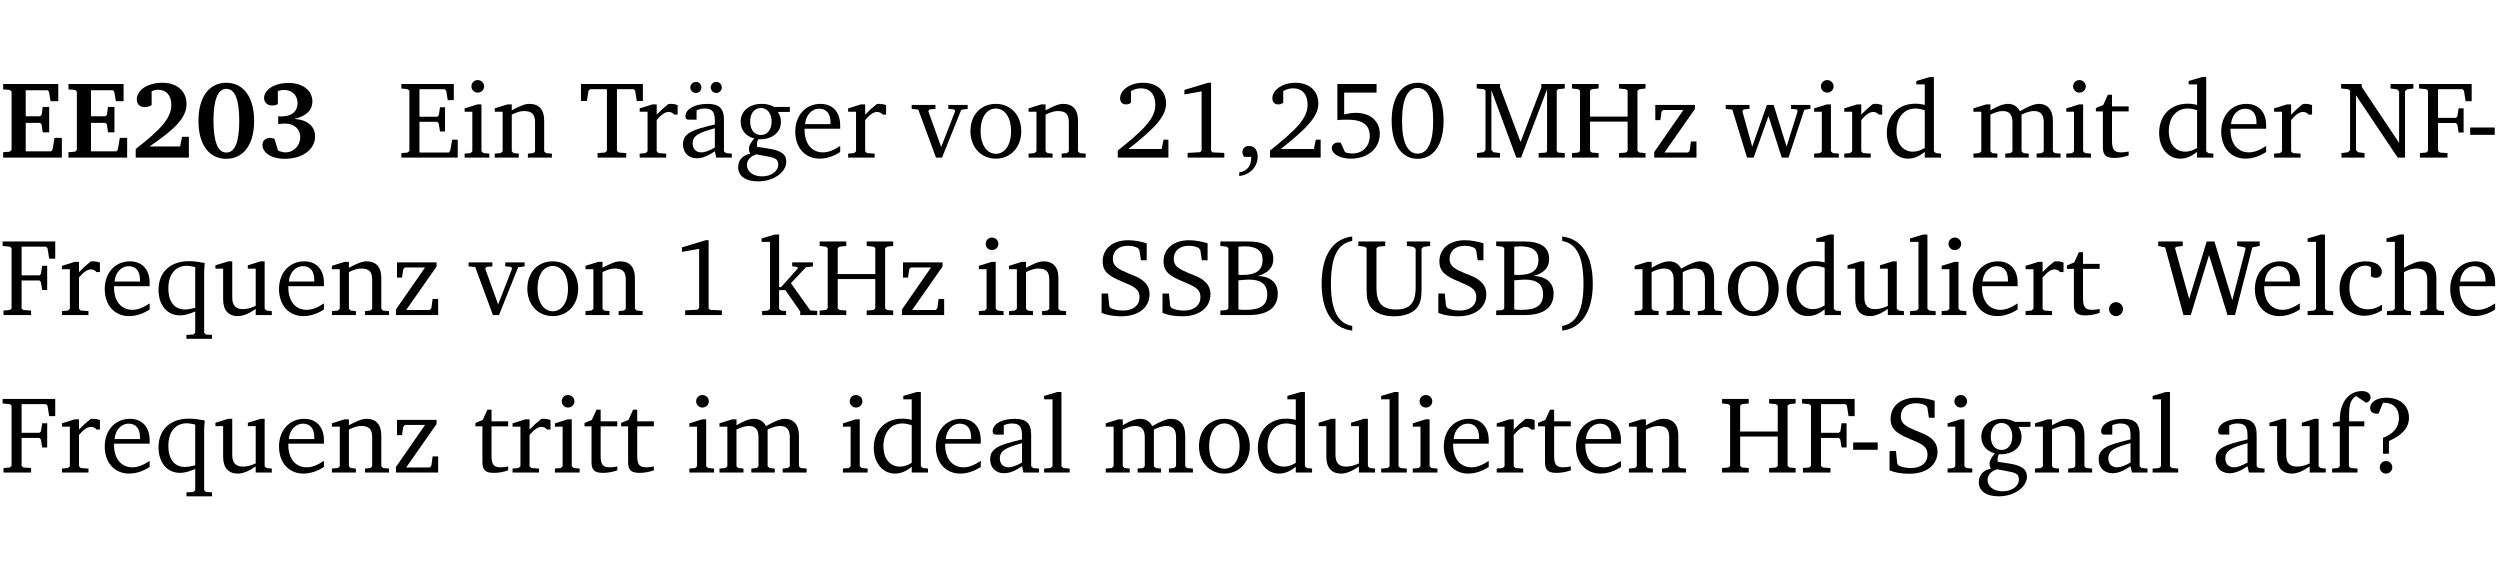 <?xml version="1.0" encoding="UTF-8" standalone="no"?>
<svg
   width="218.27pt"
   height="49.334pt"
   viewBox="0 0 218.27 49.334"
   version="1.2"
   id="svg460"
   sodipodi:docname="2caee0f0cede.pdf"
   xmlns:inkscape="http://www.inkscape.org/namespaces/inkscape"
   xmlns:sodipodi="http://sodipodi.sourceforge.net/DTD/sodipodi-0.dtd"
   xmlns:xlink="http://www.w3.org/1999/xlink"
   xmlns="http://www.w3.org/2000/svg"
   xmlns:svg="http://www.w3.org/2000/svg">
  <sodipodi:namedview
     id="namedview462"
     pagecolor="#ffffff"
     bordercolor="#000000"
     borderopacity="0.25"
     inkscape:showpageshadow="2"
     inkscape:pageopacity="0.0"
     inkscape:pagecheckerboard="0"
     inkscape:deskcolor="#d1d1d1"
     inkscape:document-units="pt" />
  <defs
     id="defs145">
    <g
       id="g143">
      <symbol
         overflow="visible"
         id="glyph0-0">
        <path
           style="stroke:none"
           d=""
           id="path2" />
      </symbol>
      <symbol
         overflow="visible"
         id="glyph0-1">
        <path
           style="stroke:none"
           d="m 0.281,0 h 5.125 V -1.719 H 4.766 l -0.172,1.016 -0.125,0.156 H 2.25 V -3.031 H 3.5 l 0.141,0.141 0.094,0.688 h 0.562 v -2.219 h -0.562 l -0.094,0.688 L 3.5,-3.609 H 2.25 V -5.875 h 1.906 l 0.125,0.125 0.141,0.828 H 5.094 v -1.5 h -4.812 v 0.469 l 0.578,0.047 0.156,0.141 v 5.094 l -0.156,0.156 -0.578,0.047 z m 0,0"
           id="path5" />
      </symbol>
      <symbol
         overflow="visible"
         id="glyph0-2">
        <path
           style="stroke:none"
           d="m 1.656,-0.969 c 2.125,-1.453 3.234,-2.469 3.234,-3.703 0,-1.109 -0.812,-1.859 -2.094,-1.859 -1.375,0 -2.25,0.672 -2.25,1.469 0,0.391 0.266,0.656 0.688,0.656 0.188,0 0.391,-0.047 0.609,-0.172 v -1.219 c 0.188,-0.078 0.375,-0.125 0.547,-0.125 0.734,0 1.172,0.484 1.172,1.344 0,1.188 -1.078,2.25 -3.109,3.828 V 0 H 5.094 V -1.812 H 4.5 l -0.172,0.844 z m 0,0"
           id="path8" />
      </symbol>
      <symbol
         overflow="visible"
         id="glyph0-3">
        <path
           style="stroke:none"
           d="m 2.797,-6.531 c -1.469,0 -2.422,1.219 -2.422,3.328 0,2.109 0.953,3.312 2.422,3.312 1.484,0 2.438,-1.203 2.438,-3.312 0,-2.109 -0.953,-3.328 -2.438,-3.328 z M 2.812,-6 c 0.75,0 1.125,0.938 1.125,2.781 0,1.859 -0.375,2.781 -1.125,2.781 -0.75,0 -1.125,-0.938 -1.125,-2.797 C 1.688,-5.078 2.078,-6 2.812,-6 Z m 0,0"
           id="path11" />
      </symbol>
      <symbol
         overflow="visible"
         id="glyph0-4">
        <path
           style="stroke:none"
           d="m 3.188,-3.375 c 1.047,-0.234 1.578,-0.781 1.578,-1.531 0,-0.922 -0.812,-1.609 -2.078,-1.609 -1.297,0 -2.141,0.625 -2.141,1.312 0,0.391 0.281,0.656 0.703,0.656 0.188,0 0.344,-0.031 0.5,-0.125 v -1.125 C 1.938,-5.875 2.125,-5.906 2.281,-5.906 c 0.703,0 1.188,0.469 1.188,1.141 0,0.734 -0.5,1.172 -1.406,1.172 -0.078,0 -0.172,0 -0.281,-0.016 v 0.688 C 2.047,-2.953 2.25,-2.969 2.375,-2.969 c 0.812,0 1.328,0.484 1.328,1.188 0,0.734 -0.562,1.328 -1.281,1.328 -0.188,0 -0.406,-0.047 -0.656,-0.156 l -0.312,-1.031 C 1.312,-1.688 1.188,-1.719 1.078,-1.719 c -0.406,0 -0.672,0.25 -0.672,0.625 0,0.641 0.75,1.203 1.922,1.203 C 3.984,0.109 5,-0.766 5,-1.844 5,-2.719 4.359,-3.297 3.188,-3.375 Z m 0,0"
           id="path14" />
      </symbol>
      <symbol
         overflow="visible"
         id="glyph1-0">
        <path
           style="stroke:none"
           d=""
           id="path17" />
      </symbol>
      <symbol
         overflow="visible"
         id="glyph1-1">
        <path
           style="stroke:none"
           d="M 0.312,0 H 5.234 V -1.562 H 4.75 l -0.172,0.969 -0.125,0.156 h -2.562 V -3.125 h 1.562 l 0.125,0.156 0.109,0.688 H 4.125 V -4.391 H 3.688 l -0.109,0.703 -0.125,0.125 h -1.562 V -5.969 H 4.094 l 0.141,0.141 0.125,0.812 h 0.531 v -1.406 H 0.312 v 0.391 l 0.547,0.062 0.156,0.125 v 5.266 L 0.859,-0.438 0.312,-0.391 Z m 0,0"
           id="path20" />
      </symbol>
      <symbol
         overflow="visible"
         id="glyph1-2">
        <path
           style="stroke:none"
           d="m 1.469,-6.766 c -0.297,0 -0.547,0.234 -0.547,0.547 0,0.312 0.25,0.547 0.547,0.547 0.312,0 0.562,-0.234 0.562,-0.547 0,-0.297 -0.25,-0.547 -0.562,-0.547 z m -0.031,2.125 -1.109,0.344 V -4 H 1 v 3.453 L 0.844,-0.391 0.328,-0.344 V 0 h 2.156 V -0.344 L 1.969,-0.391 1.797,-0.547 v -4.094 z m 0,0"
           id="path23" />
      </symbol>
      <symbol
         overflow="visible"
         id="glyph1-3">
        <path
           style="stroke:none"
           d="M 0.281,0 H 2.375 V -0.344 L 1.922,-0.391 1.766,-0.547 V -3.75 c 0.406,-0.203 0.766,-0.312 1.062,-0.312 0.703,0 0.969,0.281 0.969,0.984 v 2.531 l -0.156,0.156 -0.469,0.047 V 0 h 2.094 V -0.344 L 4.75,-0.391 4.594,-0.547 v -2.688 c 0,-0.969 -0.469,-1.453 -1.297,-1.453 -0.406,0 -0.891,0.219 -1.531,0.562 v -0.516 h -0.375 L 0.281,-4.297 V -4 h 0.688 v 3.453 L 0.797,-0.391 0.281,-0.344 Z m 0,0"
           id="path26" />
      </symbol>
      <symbol
         overflow="visible"
         id="glyph1-4">
        <path
           style="stroke:none"
           d="M 0.156,-6.422 V -4.938 H 0.672 L 0.812,-5.828 0.953,-5.969 h 1.469 v 5.391 L 2.25,-0.438 1.609,-0.391 V 0 h 2.5 V -0.391 L 3.469,-0.438 3.297,-0.578 V -5.969 h 1.469 l 0.125,0.141 L 5.031,-4.938 H 5.562 v -1.484 z m 0,0"
           id="path29" />
      </symbol>
      <symbol
         overflow="visible"
         id="glyph1-5">
        <path
           style="stroke:none"
           d="m 0.281,0 h 2.312 V -0.344 L 1.922,-0.391 1.766,-0.547 V -3.281 c 0.391,-0.453 0.719,-0.703 1.031,-0.703 0.203,0 0.375,0.078 0.5,0.234 H 3.594 V -4.578 C 3.391,-4.656 3.219,-4.688 3.016,-4.688 c -0.078,0 -0.156,0 -0.234,0.016 C 2.438,-4.406 2.094,-4.094 1.766,-3.75 v -0.891 h -0.375 L 0.281,-4.297 V -4 h 0.688 v 3.453 L 0.797,-0.391 0.281,-0.344 Z m 0,0"
           id="path32" />
      </symbol>
      <symbol
         overflow="visible"
         id="glyph1-6">
        <path
           style="stroke:none"
           d="M 3.188,-0.547 3.312,0 H 4.672 V -0.344 L 4.156,-0.391 3.984,-0.547 V -3.312 c 0,-0.969 -0.422,-1.375 -1.422,-1.375 -1.203,0 -1.938,0.484 -1.938,1.078 0,0.219 0.078,0.297 0.297,0.297 H 1.594 V -4.125 c 0.25,-0.109 0.484,-0.156 0.719,-0.156 0.688,0 0.875,0.328 0.875,1.078 v 0.312 C 1.281,-2.438 0.406,-2.156 0.406,-1.156 c 0,0.719 0.469,1.219 1.219,1.219 0.453,0 0.969,-0.203 1.562,-0.609 z m 0,-0.328 C 2.719,-0.609 2.328,-0.453 2.016,-0.453 1.531,-0.453 1.25,-0.766 1.25,-1.234 1.25,-1.938 1.844,-2.188 3.188,-2.562 Z M 1.547,-6.609 c -0.281,0 -0.5,0.219 -0.5,0.484 0,0.266 0.219,0.484 0.5,0.484 0.266,0 0.469,-0.219 0.469,-0.484 0,-0.266 -0.203,-0.484 -0.469,-0.484 z m 1.766,0 c -0.266,0 -0.484,0.219 -0.484,0.484 0,0.266 0.219,0.484 0.484,0.484 0.266,0 0.484,-0.219 0.484,-0.484 0,-0.266 -0.219,-0.484 -0.484,-0.484 z m 0,0"
           id="path35" />
      </symbol>
      <symbol
         overflow="visible"
         id="glyph1-7">
        <path
           style="stroke:none"
           d="M 3.531,-4.422 C 3.172,-4.609 2.812,-4.688 2.453,-4.688 c -1.141,0 -1.859,0.641 -1.859,1.562 0,0.719 0.453,1.281 1.188,1.453 -0.312,0.359 -0.469,0.656 -0.469,0.906 0,0.156 0.047,0.297 0.109,0.438 C 0.766,-0.219 0.375,0.234 0.375,0.844 0.375,1.609 1.016,2.078 2.109,2.078 2.844,2.078 3.5,1.859 4,1.453 4.375,1.141 4.578,0.734 4.578,0.375 c 0,-0.703 -0.5,-1 -1.625,-1.172 L 2.031,-0.938 c 0,-0.109 -0.016,-0.188 -0.016,-0.234 0,-0.141 0.047,-0.297 0.109,-0.422 0.062,0 0.109,0 0.156,0 1.109,0 1.828,-0.641 1.828,-1.5 0,-0.328 -0.078,-0.609 -0.266,-0.891 h 1.047 v -0.438 z m -1.172,0.094 c 0.547,0 0.938,0.453 0.938,1.188 0,0.719 -0.391,1.172 -0.938,1.172 -0.562,0 -0.938,-0.453 -0.938,-1.172 0,-0.734 0.375,-1.188 0.938,-1.188 z M 1.969,-0.281 2.891,-0.109 C 3.562,0.016 3.875,0.109 3.875,0.625 c 0,0.547 -0.578,1.016 -1.422,1.016 -0.797,0 -1.312,-0.438 -1.312,-0.984 0,-0.422 0.297,-0.781 0.828,-0.938 z m 0,0"
           id="path38" />
      </symbol>
      <symbol
         overflow="visible"
         id="glyph1-8">
        <path
           style="stroke:none"
           d="m 4.281,-1.016 c -0.547,0.359 -1.016,0.562 -1.5,0.562 -0.969,0 -1.609,-0.734 -1.609,-1.953 0,-0.031 0,-0.078 0,-0.109 H 4.281 c 0,-0.109 0,-0.203 0,-0.297 0,-1.172 -0.672,-1.875 -1.719,-1.875 -1.281,0 -2.203,0.984 -2.203,2.422 0,1.406 0.859,2.359 2.125,2.359 0.609,0 1.219,-0.203 1.797,-0.578 z M 3.438,-2.922 H 1.219 c 0.062,-0.812 0.609,-1.344 1.219,-1.344 0.641,0 1,0.422 1,1.203 0,0.047 0,0.094 0,0.141 z m 0,0"
           id="path41" />
      </symbol>
      <symbol
         overflow="visible"
         id="glyph1-9">
        <path
           style="stroke:none"
           d="M -0.047,-4.594 V -4.25 L 0.531,-4.188 2.078,0 h 0.531 L 4.281,-4.172 4.844,-4.25 V -4.594 H 3.156 V -4.25 l 0.516,0.047 0.078,0.156 -1.219,3.125 -1.125,-3.125 0.109,-0.156 L 2.031,-4.25 v -0.344 z m 0,0"
           id="path44" />
      </symbol>
      <symbol
         overflow="visible"
         id="glyph1-10">
        <path
           style="stroke:none"
           d="m 2.578,-4.688 c -1.297,0 -2.219,0.953 -2.219,2.391 0,1.406 0.938,2.391 2.219,2.391 1.281,0 2.219,-0.984 2.219,-2.391 0,-1.422 -0.938,-2.391 -2.219,-2.391 z m 0,0.406 c 0.766,0 1.328,0.75 1.328,1.984 0,1.234 -0.562,1.969 -1.328,1.969 -0.766,0 -1.328,-0.75 -1.328,-1.969 0,-1.25 0.547,-1.984 1.328,-1.984 z m 0,0"
           id="path47" />
      </symbol>
      <symbol
         overflow="visible"
         id="glyph1-11">
        <path
           style="stroke:none"
           d="m 1.344,-0.75 c 2.125,-1.688 3.281,-2.766 3.281,-3.969 0,-1.078 -0.766,-1.812 -2,-1.812 -1.188,0 -2.016,0.672 -2.016,1.344 0,0.328 0.188,0.547 0.531,0.547 0.156,0 0.297,-0.047 0.422,-0.156 V -5.812 c 0.297,-0.156 0.562,-0.234 0.859,-0.234 0.797,0 1.266,0.531 1.266,1.453 0,1.25 -1.188,2.297 -3.281,3.984 V 0 H 4.828 V -1.562 H 4.406 L 4.234,-0.75 Z m 0,0"
           id="path50" />
      </symbol>
      <symbol
         overflow="visible"
         id="glyph1-12">
        <path
           style="stroke:none"
           d="m 2.969,-6.531 -2.062,0.625 v 0.391 l 1.5,-0.266 V -0.625 l -0.125,0.156 -1.094,0.062 V 0 h 3.203 v -0.406 l -1.031,-0.047 -0.125,-0.141 v -5.938 z m 0,0"
           id="path53" />
      </symbol>
      <symbol
         overflow="visible"
         id="glyph1-13">
        <path
           style="stroke:none"
           d="m 0.375,1.609 c 0.969,-0.094 1.609,-0.844 1.609,-1.672 0,-0.609 -0.281,-0.953 -0.766,-0.953 -0.312,0 -0.562,0.219 -0.562,0.531 0,0.172 0.047,0.297 0.156,0.422 h 0.609 c 0,0.031 0,0.078 0,0.094 0,0.703 -0.344,1.141 -1.047,1.266 z m 0,0"
           id="path56" />
      </symbol>
      <symbol
         overflow="visible"
         id="glyph1-14">
        <path
           style="stroke:none"
           d="m 0.969,-6.422 v 3.156 C 1.172,-3.297 1.453,-3.312 1.812,-3.312 c 1.328,0 1.984,0.438 1.984,1.422 0,0.891 -0.609,1.531 -1.516,1.531 -0.203,0 -0.422,-0.031 -0.641,-0.109 l -0.375,-0.828 C 1.172,-1.312 1.094,-1.312 1.031,-1.312 c -0.328,0 -0.547,0.203 -0.547,0.5 0,0.453 0.656,0.906 1.641,0.906 1.562,0 2.547,-0.938 2.547,-2.172 0,-1.094 -0.812,-1.828 -2.094,-1.828 -0.297,0 -0.641,0.047 -1.016,0.141 v -1.906 h 2.828 v -0.75 z m 0,0"
           id="path59" />
      </symbol>
      <symbol
         overflow="visible"
         id="glyph1-15">
        <path
           style="stroke:none"
           d="m 2.656,-6.531 c -1.359,0 -2.266,1.203 -2.266,3.312 0,2.125 0.906,3.328 2.266,3.328 1.375,0 2.266,-1.203 2.266,-3.328 0,-2.109 -0.891,-3.312 -2.266,-3.312 z m 0,0.453 c 0.875,0 1.359,0.969 1.359,2.859 0,1.906 -0.484,2.875 -1.359,2.875 -0.875,0 -1.359,-0.969 -1.359,-2.859 0,-1.906 0.484,-2.875 1.359,-2.875 z m 0,0"
           id="path62" />
      </symbol>
      <symbol
         overflow="visible"
         id="glyph1-16">
        <path
           style="stroke:none"
           d="M 0.297,0 H 2.312 V -0.391 L 1.734,-0.469 1.562,-0.656 V -5.875 L 3.734,0 H 4.156 l 2.266,-5.969 v 5.391 L 6.328,-0.438 5.688,-0.391 V 0 H 7.969 V -0.391 L 7.375,-0.438 7.266,-0.578 V -5.844 L 7.375,-5.969 7.969,-6.031 V -6.422 H 5.922 V -6.125 L 4.109,-1.359 2.312,-6.156 V -6.422 H 0.281 v 0.391 l 0.641,0.062 0.125,0.125 v 5.188 L 0.875,-0.469 0.297,-0.391 Z m 0,0"
           id="path65" />
      </symbol>
      <symbol
         overflow="visible"
         id="glyph1-17">
        <path
           style="stroke:none"
           d="m 0.312,-6.422 v 0.391 l 0.547,0.062 0.156,0.125 v 5.266 L 0.859,-0.438 0.312,-0.391 V 0 H 2.641 V -0.391 L 2.047,-0.438 1.891,-0.578 v -2.562 h 3.281 v 2.562 L 5.016,-0.438 4.422,-0.391 V 0 h 2.312 V -0.391 L 6.203,-0.438 6.031,-0.578 V -5.844 l 0.172,-0.125 0.531,-0.062 v -0.391 h -2.312 v 0.391 l 0.594,0.062 0.156,0.125 v 2.266 H 1.891 V -5.844 l 0.156,-0.125 0.594,-0.062 v -0.391 z m 0,0"
           id="path68" />
      </symbol>
      <symbol
         overflow="visible"
         id="glyph1-18">
        <path
           style="stroke:none"
           d="M 0.438,0 H 4.125 V -1.406 H 3.641 L 3.531,-0.594 3.391,-0.438 h -2.062 l 2.656,-3.797 V -4.594 H 0.531 v 1.328 h 0.438 L 1.078,-4 1.219,-4.156 H 2.984 L 0.438,-0.484 Z m 0,0"
           id="path71" />
      </symbol>
      <symbol
         overflow="visible"
         id="glyph1-19">
        <path
           style="stroke:none"
           d="M -0.016,-4.594 V -4.25 L 0.562,-4.188 1.844,0 H 2.422 L 3.719,-3.625 4.875,0 H 5.469 L 6.844,-4.172 7.375,-4.25 V -4.594 H 5.688 V -4.25 l 0.516,0.047 0.062,0.156 -0.969,3.094 -1.125,-3.641 H 3.578 L 2.297,-0.953 1.438,-4.047 1.547,-4.203 2.062,-4.25 v -0.344 z m 0,0"
           id="path74" />
      </symbol>
      <symbol
         overflow="visible"
         id="glyph1-20">
        <path
           style="stroke:none"
           d="M 3.656,-6.391 V -4.594 C 3.359,-4.672 3.078,-4.703 2.812,-4.703 c -1.453,0 -2.469,1.016 -2.469,2.547 0,1.344 0.797,2.25 1.844,2.25 0.531,0 0.984,-0.203 1.469,-0.594 V 0 H 5.078 V -0.344 L 4.625,-0.391 4.453,-0.547 V -7.031 H 4.094 L 2.922,-6.688 v 0.297 z m 0,5.547 C 3.312,-0.625 2.969,-0.516 2.625,-0.516 c -0.859,0 -1.438,-0.672 -1.438,-1.797 0,-1.203 0.672,-1.969 1.641,-1.969 0.219,0 0.516,0.047 0.828,0.156 z m 0,0"
           id="path77" />
      </symbol>
      <symbol
         overflow="visible"
         id="glyph1-21">
        <path
           style="stroke:none"
           d="M 4.344,-4.047 C 4.125,-4.469 3.766,-4.688 3.297,-4.688 c -0.406,0 -0.906,0.188 -1.531,0.562 v -0.516 h -0.375 L 0.281,-4.297 V -4 h 0.688 v 3.453 L 0.797,-0.391 0.281,-0.344 V 0 H 2.375 V -0.344 L 1.922,-0.391 1.766,-0.547 V -3.75 C 2.188,-3.953 2.531,-4.062 2.844,-4.062 c 0.578,0 0.844,0.312 0.844,0.984 v 2.531 L 3.531,-0.391 3.062,-0.344 V 0 H 5.109 V -0.344 L 4.656,-0.391 4.484,-0.547 V -3.75 c 0.406,-0.203 0.781,-0.312 1.078,-0.312 0.594,0 0.859,0.312 0.859,0.984 v 2.531 L 6.25,-0.391 5.797,-0.344 V 0 h 2.094 V -0.344 L 7.375,-0.391 7.219,-0.547 v -2.688 c 0,-0.953 -0.484,-1.453 -1.234,-1.453 -0.375,0 -0.922,0.219 -1.641,0.641 z m 0,0"
           id="path80" />
      </symbol>
      <symbol
         overflow="visible"
         id="glyph1-22">
        <path
           style="stroke:none"
           d="m 0.844,-4.031 v 3.094 c 0,0.672 0.203,0.969 1,0.969 0.359,0 0.797,-0.062 1.25,-0.219 v -0.344 c -0.219,0.047 -0.438,0.078 -0.672,0.078 -0.656,0 -0.781,-0.328 -0.781,-1.047 V -4.031 H 3.094 v -0.438 H 1.641 V -5.484 H 1.281 L 0.875,-4.594 0.234,-4.328 v 0.297 z m 0,0"
           id="path83" />
      </symbol>
      <symbol
         overflow="visible"
         id="glyph1-23">
        <path
           style="stroke:none"
           d="M 0.281,0 H 2.297 V -0.391 L 1.719,-0.469 1.547,-0.656 V -5.438 L 5.188,0 H 5.828 V -5.781 L 6,-5.953 6.562,-6.031 v -0.391 h -2 V -6.031 L 5.141,-5.953 5.312,-5.781 v 4.5 L 2.047,-6.172 v -0.25 H 0.25 v 0.391 l 0.609,0.062 0.172,0.125 v 5.188 l -0.172,0.188 -0.578,0.078 z m 0,0"
           id="path86" />
      </symbol>
      <symbol
         overflow="visible"
         id="glyph1-24">
        <path
           style="stroke:none"
           d="M 0.312,0 H 2.719 V -0.391 L 2.047,-0.438 1.891,-0.578 v -2.438 h 1.562 L 3.578,-2.875 3.688,-2.188 H 4.125 V -4.297 H 3.688 l -0.109,0.703 -0.125,0.125 h -1.562 v -2.5 H 4.031 l 0.125,0.141 0.141,0.906 h 0.531 v -1.5 h -4.594 v 0.391 l 0.625,0.062 0.156,0.125 v 5.266 L 0.859,-0.438 0.312,-0.391 Z m 0,0"
           id="path89" />
      </symbol>
      <symbol
         overflow="visible"
         id="glyph1-25">
        <path
           style="stroke:none"
           d="m 0.453,-2.625 v 0.641 H 2.594 V -2.625 Z m 0,0"
           id="path92" />
      </symbol>
      <symbol
         overflow="visible"
         id="glyph1-26">
        <path
           style="stroke:none"
           d="m 4.391,-4.547 c -0.516,-0.094 -0.969,-0.156 -1.375,-0.156 -1.641,0 -2.656,0.969 -2.656,2.5 0,1.359 0.766,2.234 1.875,2.234 0.406,0 0.828,-0.125 1.328,-0.344 v 1.859 l -0.172,0.156 -0.594,0.031 v 0.344 H 5.031 V 1.734 L 4.516,1.703 4.344,1.547 V -3.844 c 0,-0.094 0.031,-0.328 0.047,-0.703 z M 3.562,-4.188 v 3.562 c -0.391,0.094 -0.672,0.141 -0.891,0.141 -0.906,0 -1.453,-0.656 -1.453,-1.844 0,-1.234 0.625,-1.969 1.609,-1.969 0.203,0 0.438,0.047 0.734,0.109 z m 0,0"
           id="path95" />
      </symbol>
      <symbol
         overflow="visible"
         id="glyph1-27">
        <path
           style="stroke:none"
           d="M 1.359,-4.688 0.25,-4.344 v 0.297 H 0.922 V -1.375 c 0,0.969 0.469,1.469 1.281,1.469 0.469,0 0.984,-0.219 1.562,-0.625 V 0 h 1.406 V -0.344 L 4.719,-0.391 4.547,-0.547 V -4.688 H 4.188 l -1.109,0.344 v 0.297 h 0.688 v 3.25 C 3.359,-0.609 3,-0.516 2.656,-0.516 c -0.641,0 -0.938,-0.328 -0.938,-1.016 V -4.688 Z m 0,0"
           id="path98" />
      </symbol>
      <symbol
         overflow="visible"
         id="glyph1-28">
        <path
           style="stroke:none"
           d="m 0.234,0 h 2.094 v -0.344 l -0.438,-0.047 -0.172,-0.156 v -1.625 H 2.266 L 3.562,-0.312 V 0 H 5.047 V -0.359 L 4.438,-0.406 2.75,-2.781 4.062,-4.172 4.672,-4.25 v -0.344 h -1.812 V -4.25 l 0.438,0.047 0.062,0.125 -1.469,1.641 H 1.719 v -4.594 h -0.375 L 0.188,-6.688 v 0.297 h 0.734 v 5.844 L 0.75,-0.391 0.234,-0.344 Z m 0,0"
           id="path101" />
      </symbol>
      <symbol
         overflow="visible"
         id="glyph1-29">
        <path
           style="stroke:none"
           d="m 0.578,-0.188 c 0.438,0.188 1.031,0.297 1.719,0.297 1.531,0 2.469,-0.781 2.469,-1.922 0,-0.422 -0.141,-0.766 -0.422,-1.047 -0.438,-0.438 -0.953,-0.578 -1.438,-0.781 -0.875,-0.375 -1.344,-0.609 -1.344,-1.25 0,-0.703 0.5,-1.156 1.312,-1.156 0.328,0 0.609,0.062 0.859,0.188 L 3.875,-5.688 4.016,-4.781 h 0.5 V -6.266 C 3.953,-6.438 3.406,-6.531 2.891,-6.531 c -1.359,0 -2.219,0.75 -2.219,1.844 0,0.922 0.562,1.281 1.625,1.734 1.047,0.453 1.594,0.625 1.594,1.406 0,0.672 -0.516,1.156 -1.438,1.156 -0.438,0 -0.797,-0.078 -1.078,-0.219 L 1.25,-0.781 1.141,-1.875 h -0.562 z m 0,0"
           id="path104" />
      </symbol>
      <symbol
         overflow="visible"
         id="glyph1-30">
        <path
           style="stroke:none"
           d="m 0.312,-6.422 v 0.391 l 0.547,0.062 0.156,0.125 v 5.266 L 0.859,-0.438 0.312,-0.391 V 0 h 2.531 c 1.625,0 2.484,-0.672 2.484,-1.875 0,-0.938 -0.641,-1.516 -1.766,-1.531 0.906,-0.25 1.375,-0.734 1.375,-1.469 0,-1.047 -0.719,-1.547 -2.188,-1.547 z m 1.578,2.906 V -5.969 C 2.125,-5.969 2.297,-6 2.422,-6 3.484,-6 4,-5.609 4,-4.828 4,-3.906 3.438,-3.5 2.25,-3.5 c -0.125,0 -0.234,0 -0.359,-0.016 z m 0,3.031 V -3.031 c 0.359,-0.031 0.688,-0.062 0.938,-0.062 1.047,0 1.578,0.422 1.578,1.281 0,0.969 -0.594,1.359 -1.875,1.359 -0.203,0 -0.422,0 -0.641,-0.031 z m 0,0"
           id="path107" />
      </symbol>
      <symbol
         overflow="visible"
         id="glyph1-31">
        <path
           style="stroke:none"
           d="M 3.688,-6.859 C 1.984,-6.656 1.016,-5.219 1.016,-2.719 c 0,2.438 1.016,3.891 2.672,4.078 V 0.953 C 2.406,0.734 1.828,-0.469 1.828,-2.719 c 0,-2.297 0.547,-3.516 1.859,-3.75 z m 0,0"
           id="path110" />
      </symbol>
      <symbol
         overflow="visible"
         id="glyph1-32">
        <path
           style="stroke:none"
           d="m 0.234,-6.422 v 0.391 l 0.547,0.062 0.172,0.125 v 3.547 c 0,0.703 0.047,1.234 0.422,1.688 0.359,0.438 1.062,0.719 1.969,0.719 0.906,0 1.625,-0.281 1.984,-0.719 C 5.703,-1.062 5.75,-1.594 5.75,-2.297 V -5.781 L 5.922,-5.953 6.5,-6.031 V -6.422 H 4.469 v 0.391 l 0.578,0.078 0.188,0.172 V -2.375 c 0,1.297 -0.5,1.891 -1.703,1.891 -1.234,0 -1.719,-0.594 -1.719,-1.891 v -3.469 l 0.172,-0.125 0.594,-0.062 v -0.391 z m 0,0"
           id="path113" />
      </symbol>
      <symbol
         overflow="visible"
         id="glyph1-33">
        <path
           style="stroke:none"
           d="m 0.297,-6.859 v 0.391 c 1.312,0.234 1.859,1.453 1.859,3.75 0,2.25 -0.578,3.453 -1.859,3.672 v 0.406 c 1.656,-0.188 2.672,-1.641 2.672,-4.078 0,-2.5 -0.969,-3.938 -2.672,-4.141 z m 0,0"
           id="path116" />
      </symbol>
      <symbol
         overflow="visible"
         id="glyph1-34">
        <path
           style="stroke:none"
           d="M 0.266,0 H 2.5 V -0.344 L 1.953,-0.391 1.781,-0.547 V -7.031 H 1.422 l -1.156,0.344 v 0.297 H 1 v 5.844 l -0.172,0.156 -0.562,0.047 z m 0,0"
           id="path119" />
      </symbol>
      <symbol
         overflow="visible"
         id="glyph1-35">
        <path
           style="stroke:none"
           d="M 1.328,-1.125 C 1,-1.125 0.719,-0.859 0.719,-0.516 0.719,-0.172 1,0.094 1.328,0.094 1.656,0.094 1.938,-0.188 1.938,-0.516 1.938,-0.859 1.656,-1.125 1.328,-1.125 Z m 0,0"
           id="path122" />
      </symbol>
      <symbol
         overflow="visible"
         id="glyph1-36">
        <path
           style="stroke:none"
           d="M 2.203,0 H 2.844 L 4.438,-5.234 6.047,0 h 0.656 l 1.516,-5.906 0.641,-0.125 v -0.391 h -1.969 v 0.391 l 0.641,0.109 0.094,0.141 -1.156,4.484 -1.562,-5.125 H 4.234 l -1.531,5.016 -1.234,-4.422 0.078,-0.125 0.594,-0.078 V -6.422 H 0 v 0.391 l 0.609,0.125 z m 0,0"
           id="path125" />
      </symbol>
      <symbol
         overflow="visible"
         id="glyph1-37">
        <path
           style="stroke:none"
           d="m 4.062,-0.406 v -0.5 C 3.656,-0.625 3.266,-0.5 2.844,-0.5 c -0.984,0 -1.625,-0.688 -1.625,-1.875 0,-1.203 0.594,-1.938 1.406,-1.938 0.172,0 0.312,0.047 0.469,0.141 v 0.781 C 3.234,-3.297 3.375,-3.25 3.516,-3.25 c 0.328,0 0.531,-0.203 0.531,-0.516 C 4.047,-4.312 3.531,-4.688 2.625,-4.688 c -1.344,0 -2.266,0.953 -2.266,2.391 0,1.406 0.844,2.359 2.141,2.359 0.516,0 1.031,-0.156 1.562,-0.469 z m 0,0"
           id="path128" />
      </symbol>
      <symbol
         overflow="visible"
         id="glyph1-38">
        <path
           style="stroke:none"
           d="M 1.344,-7.031 0.188,-6.688 v 0.297 h 0.734 v 5.844 L 0.75,-0.391 0.234,-0.344 V 0 h 2.094 V -0.344 L 1.891,-0.391 1.719,-0.547 V -3.75 c 0.406,-0.203 0.766,-0.312 1.062,-0.312 0.703,0 0.969,0.281 0.969,0.984 v 2.531 l -0.172,0.156 -0.438,0.047 V 0 H 5.219 v -0.344 l -0.5,-0.047 -0.172,-0.156 v -2.688 c 0,-0.969 -0.453,-1.453 -1.281,-1.453 -0.422,0 -0.906,0.219 -1.547,0.562 v -2.906 z m 0,0"
           id="path131" />
      </symbol>
      <symbol
         overflow="visible"
         id="glyph1-39">
        <path
           style="stroke:none"
           d="M 3.188,-0.547 3.312,0 H 4.672 V -0.344 L 4.156,-0.391 3.984,-0.547 V -3.312 c 0,-0.969 -0.422,-1.375 -1.422,-1.375 -1.203,0 -1.938,0.484 -1.938,1.078 0,0.219 0.078,0.297 0.297,0.297 H 1.594 V -4.125 c 0.25,-0.109 0.484,-0.156 0.719,-0.156 0.688,0 0.875,0.328 0.875,1.078 v 0.312 C 1.281,-2.438 0.406,-2.156 0.406,-1.156 c 0,0.719 0.469,1.219 1.219,1.219 0.453,0 0.969,-0.203 1.562,-0.609 z m 0,-0.328 C 2.719,-0.609 2.328,-0.453 2.016,-0.453 1.531,-0.453 1.25,-0.766 1.25,-1.234 1.25,-1.938 1.844,-2.188 3.188,-2.562 Z m 0,0"
           id="path134" />
      </symbol>
      <symbol
         overflow="visible"
         id="glyph1-40">
        <path
           style="stroke:none"
           d="M 0.281,0 H 2.5 V -0.344 L 1.906,-0.391 1.75,-0.547 V -4.031 h 1.344 v -0.438 H 1.766 v -0.703 c 0,-0.797 0.203,-1.297 0.609,-1.5 L 3.25,-6.094 c 0.25,-0.062 0.391,-0.25 0.391,-0.469 0,-0.312 -0.297,-0.547 -0.75,-0.547 -1.125,0 -1.938,0.938 -1.938,2.531 0,0.031 0,0.062 0,0.109 L 0.344,-4.328 v 0.297 h 0.609 v 3.484 l -0.172,0.156 -0.5,0.047 z m 0,0"
           id="path137" />
      </symbol>
      <symbol
         overflow="visible"
         id="glyph1-41">
        <path
           style="stroke:none"
           d="m 2.172,-2.75 c 1.172,-0.516 1.75,-1.156 1.75,-2.047 0,-1.031 -0.766,-1.734 -1.984,-1.734 -0.859,0 -1.406,0.406 -1.406,0.891 0,0.312 0.203,0.5 0.562,0.5 0.062,0 0.125,0 0.172,0 L 1.656,-6.094 c 0.031,0 0.031,0 0.062,0 0.844,0 1.328,0.5 1.328,1.344 0,0.797 -0.469,1.375 -1.391,1.719 v 1.391 H 2.172 Z M 1.906,-1 C 1.609,-1 1.375,-0.766 1.375,-0.453 c 0,0.297 0.234,0.547 0.531,0.547 0.312,0 0.562,-0.25 0.562,-0.547 C 2.469,-0.766 2.219,-1 1.906,-1 Z m 0,0"
           id="path140" />
      </symbol>
    </g>
  </defs>
  <g
     id="surface1"
     transform="translate(-46.777,-104.995)">
    <path
       style="fill:none;stroke:#000000;stroke-width:0.01;stroke-linecap:butt;stroke-linejoin:miter;stroke-miterlimit:10;stroke-opacity:0.01"
       d="M 3.4375e-4,-0.001 H 218.27"
       transform="matrix(1,0,0,-1,46.777,104.999)"
       id="path147" />
    <g
       style="fill:#000000;fill-opacity:1"
       id="g159">
      <use
         xlink:href="#glyph0-1"
         x="46.772"
         y="118.752"
         id="use149" />
      <use
         xlink:href="#glyph0-1"
         x="52.472"
         y="118.752"
         id="use151" />
      <use
         xlink:href="#glyph0-2"
         x="58.173"
         y="118.752"
         id="use153" />
      <use
         xlink:href="#glyph0-3"
         x="63.729"
         y="118.752"
         id="use155" />
      <use
         xlink:href="#glyph0-4"
         x="69.286"
         y="118.752"
         id="use157" />
    </g>
    <g
       style="fill:#000000;fill-opacity:1"
       id="g167">
      <use
         xlink:href="#glyph1-1"
         x="81.506"
         y="118.752"
         id="use161" />
      <use
         xlink:href="#glyph1-2"
         x="87.015"
         y="118.752"
         id="use163" />
      <use
         xlink:href="#glyph1-3"
         x="89.693"
         y="118.752"
         id="use165" />
    </g>
    <g
       style="fill:#000000;fill-opacity:1"
       id="g171">
      <use
         xlink:href="#glyph1-4"
         x="97.344"
         y="118.752"
         id="use169" />
    </g>
    <g
       style="fill:#000000;fill-opacity:1"
       id="g183">
      <use
         xlink:href="#glyph1-5"
         x="102.346"
         y="118.752"
         id="use173" />
      <use
         xlink:href="#glyph1-6"
         x="106"
         y="118.752"
         id="use175" />
      <use
         xlink:href="#glyph1-7"
         x="110.849"
         y="118.752"
         id="use177" />
      <use
         xlink:href="#glyph1-8"
         x="115.851"
         y="118.752"
         id="use179" />
      <use
         xlink:href="#glyph1-5"
         x="120.547"
         y="118.752"
         id="use181" />
    </g>
    <g
       style="fill:#000000;fill-opacity:1"
       id="g191">
      <use
         xlink:href="#glyph1-9"
         x="126.419"
         y="118.752"
         id="use185" />
      <use
         xlink:href="#glyph1-10"
         x="131.144"
         y="118.752"
         id="use187" />
      <use
         xlink:href="#glyph1-3"
         x="136.299"
         y="118.752"
         id="use189" />
    </g>
    <g
       style="fill:#000000;fill-opacity:1"
       id="g205">
      <use
         xlink:href="#glyph1-11"
         x="143.96"
         y="118.752"
         id="use193" />
      <use
         xlink:href="#glyph1-12"
         x="149.278"
         y="118.752"
         id="use195" />
      <use
         xlink:href="#glyph1-13"
         x="154.596"
         y="118.752"
         id="use197" />
      <use
         xlink:href="#glyph1-11"
         x="157.254"
         y="118.752"
         id="use199" />
      <use
         xlink:href="#glyph1-14"
         x="162.572"
         y="118.752"
         id="use201" />
      <use
         xlink:href="#glyph1-15"
         x="167.89"
         y="118.752"
         id="use203" />
    </g>
    <g
       style="fill:#000000;fill-opacity:1"
       id="g213">
      <use
         xlink:href="#glyph1-16"
         x="175.426"
         y="118.752"
         id="use207" />
      <use
         xlink:href="#glyph1-17"
         x="183.709"
         y="118.752"
         id="use209" />
      <use
         xlink:href="#glyph1-18"
         x="190.767"
         y="118.752"
         id="use211" />
    </g>
    <g
       style="fill:#000000;fill-opacity:1"
       id="g223">
      <use
         xlink:href="#glyph1-19"
         x="197.462"
         y="118.752"
         id="use215" />
      <use
         xlink:href="#glyph1-2"
         x="204.836"
         y="118.752"
         id="use217" />
      <use
         xlink:href="#glyph1-5"
         x="207.514"
         y="118.752"
         id="use219" />
      <use
         xlink:href="#glyph1-20"
         x="211.168"
         y="118.752"
         id="use221" />
    </g>
    <g
       style="fill:#000000;fill-opacity:1"
       id="g231">
      <use
         xlink:href="#glyph1-21"
         x="218.791"
         y="118.752"
         id="use225" />
      <use
         xlink:href="#glyph1-2"
         x="226.853"
         y="118.752"
         id="use227" />
      <use
         xlink:href="#glyph1-22"
         x="229.531"
         y="118.752"
         id="use229" />
    </g>
    <g
       style="fill:#000000;fill-opacity:1"
       id="g239">
      <use
         xlink:href="#glyph1-20"
         x="234.944"
         y="118.752"
         id="use233" />
      <use
         xlink:href="#glyph1-8"
         x="240.348"
         y="118.752"
         id="use235" />
      <use
         xlink:href="#glyph1-5"
         x="245.044"
         y="118.752"
         id="use237" />
    </g>
    <g
       style="fill:#000000;fill-opacity:1"
       id="g245">
      <use
         xlink:href="#glyph1-23"
         x="250.926"
         y="118.752"
         id="use241" />
      <use
         xlink:href="#glyph1-24"
         x="257.746"
         y="118.752"
         id="use243" />
    </g>
    <g
       style="fill:#000000;fill-opacity:1"
       id="g249">
      <use
         xlink:href="#glyph1-25"
         x="261.992"
         y="118.752"
         id="use247" />
    </g>
    <g
       style="fill:#000000;fill-opacity:1"
       id="g267">
      <use
         xlink:href="#glyph1-24"
         x="46.772"
         y="132.5"
         id="use251" />
      <use
         xlink:href="#glyph1-5"
         x="51.908"
         y="132.5"
         id="use253" />
      <use
         xlink:href="#glyph1-8"
         x="55.562"
         y="132.5"
         id="use255" />
      <use
         xlink:href="#glyph1-26"
         x="60.258"
         y="132.5"
         id="use257" />
      <use
         xlink:href="#glyph1-27"
         x="65.336"
         y="132.5"
         id="use259" />
      <use
         xlink:href="#glyph1-8"
         x="70.778"
         y="132.5"
         id="use261" />
      <use
         xlink:href="#glyph1-3"
         x="75.474"
         y="132.5"
         id="use263" />
      <use
         xlink:href="#glyph1-18"
         x="80.907"
         y="132.5"
         id="use265" />
    </g>
    <g
       style="fill:#000000;fill-opacity:1"
       id="g275">
      <use
         xlink:href="#glyph1-9"
         x="87.735"
         y="132.5"
         id="use269" />
      <use
         xlink:href="#glyph1-10"
         x="92.46"
         y="132.5"
         id="use271" />
      <use
         xlink:href="#glyph1-3"
         x="97.615"
         y="132.5"
         id="use273" />
    </g>
    <g
       style="fill:#000000;fill-opacity:1"
       id="g279">
      <use
         xlink:href="#glyph1-12"
         x="105.41"
         y="132.5"
         id="use277" />
    </g>
    <g
       style="fill:#000000;fill-opacity:1"
       id="g287">
      <use
         xlink:href="#glyph1-28"
         x="113.081"
         y="132.5"
         id="use281" />
      <use
         xlink:href="#glyph1-17"
         x="118.025"
         y="132.5"
         id="use283" />
      <use
         xlink:href="#glyph1-18"
         x="125.084"
         y="132.5"
         id="use285" />
    </g>
    <g
       style="fill:#000000;fill-opacity:1"
       id="g293">
      <use
         xlink:href="#glyph1-2"
         x="131.913"
         y="132.5"
         id="use289" />
      <use
         xlink:href="#glyph1-3"
         x="134.59"
         y="132.5"
         id="use291" />
    </g>
    <g
       style="fill:#000000;fill-opacity:1"
       id="g301">
      <use
         xlink:href="#glyph1-29"
         x="142.376"
         y="132.5"
         id="use295" />
      <use
         xlink:href="#glyph1-29"
         x="147.693"
         y="132.5"
         id="use297" />
      <use
         xlink:href="#glyph1-30"
         x="153.011"
         y="132.5"
         id="use299" />
    </g>
    <g
       style="fill:#000000;fill-opacity:1"
       id="g313">
      <use
         xlink:href="#glyph1-31"
         x="161.15"
         y="132.5"
         id="use303" />
      <use
         xlink:href="#glyph1-32"
         x="165.139"
         y="132.5"
         id="use305" />
      <use
         xlink:href="#glyph1-29"
         x="171.776"
         y="132.5"
         id="use307" />
      <use
         xlink:href="#glyph1-30"
         x="177.094"
         y="132.5"
         id="use309" />
      <use
         xlink:href="#glyph1-33"
         x="182.871"
         y="132.5"
         id="use311" />
    </g>
    <g
       style="fill:#000000;fill-opacity:1"
       id="g335">
      <use
         xlink:href="#glyph1-21"
         x="189.212"
         y="132.5"
         id="use315" />
      <use
         xlink:href="#glyph1-10"
         x="197.274"
         y="132.5"
         id="use317" />
      <use
         xlink:href="#glyph1-20"
         x="202.429"
         y="132.5"
         id="use319" />
      <use
         xlink:href="#glyph1-27"
         x="207.833"
         y="132.5"
         id="use321" />
      <use
         xlink:href="#glyph1-34"
         x="213.275"
         y="132.5"
         id="use323" />
      <use
         xlink:href="#glyph1-2"
         x="215.972"
         y="132.5"
         id="use325" />
      <use
         xlink:href="#glyph1-8"
         x="218.65"
         y="132.5"
         id="use327" />
      <use
         xlink:href="#glyph1-5"
         x="223.346"
         y="132.5"
         id="use329" />
      <use
         xlink:href="#glyph1-22"
         x="227"
         y="132.5"
         id="use331" />
      <use
         xlink:href="#glyph1-35"
         x="230.194"
         y="132.5"
         id="use333" />
    </g>
    <g
       style="fill:#000000;fill-opacity:1"
       id="g339">
      <use
         xlink:href="#glyph1-36"
         x="235.206"
         y="132.5"
         id="use337" />
    </g>
    <g
       style="fill:#000000;fill-opacity:1"
       id="g351">
      <use
         xlink:href="#glyph1-8"
         x="243.288"
         y="132.5"
         id="use341" />
      <use
         xlink:href="#glyph1-34"
         x="247.984"
         y="132.5"
         id="use343" />
      <use
         xlink:href="#glyph1-37"
         x="250.681"
         y="132.5"
         id="use345" />
      <use
         xlink:href="#glyph1-38"
         x="254.946"
         y="132.5"
         id="use347" />
      <use
         xlink:href="#glyph1-8"
         x="260.341"
         y="132.5"
         id="use349" />
    </g>
    <g
       style="fill:#000000;fill-opacity:1"
       id="g369">
      <use
         xlink:href="#glyph1-24"
         x="46.772"
         y="146.249"
         id="use353" />
      <use
         xlink:href="#glyph1-5"
         x="51.908"
         y="146.249"
         id="use355" />
      <use
         xlink:href="#glyph1-8"
         x="55.562"
         y="146.249"
         id="use357" />
      <use
         xlink:href="#glyph1-26"
         x="60.258"
         y="146.249"
         id="use359" />
      <use
         xlink:href="#glyph1-27"
         x="65.336"
         y="146.249"
         id="use361" />
      <use
         xlink:href="#glyph1-8"
         x="70.778"
         y="146.249"
         id="use363" />
      <use
         xlink:href="#glyph1-3"
         x="75.474"
         y="146.249"
         id="use365" />
      <use
         xlink:href="#glyph1-18"
         x="80.907"
         y="146.249"
         id="use367" />
    </g>
    <g
       style="fill:#000000;fill-opacity:1"
       id="g381">
      <use
         xlink:href="#glyph1-22"
         x="88.051"
         y="146.249"
         id="use371" />
      <use
         xlink:href="#glyph1-5"
         x="91.246"
         y="146.249"
         id="use373" />
      <use
         xlink:href="#glyph1-2"
         x="94.899"
         y="146.249"
         id="use375" />
      <use
         xlink:href="#glyph1-22"
         x="97.577"
         y="146.249"
         id="use377" />
      <use
         xlink:href="#glyph1-22"
         x="100.771"
         y="146.249"
         id="use379" />
    </g>
    <g
       style="fill:#000000;fill-opacity:1"
       id="g387">
      <use
         xlink:href="#glyph1-2"
         x="106.634"
         y="146.249"
         id="use383" />
      <use
         xlink:href="#glyph1-21"
         x="109.312"
         y="146.249"
         id="use385" />
    </g>
    <g
       style="fill:#000000;fill-opacity:1"
       id="g399">
      <use
         xlink:href="#glyph1-2"
         x="120.043"
         y="146.249"
         id="use389" />
      <use
         xlink:href="#glyph1-20"
         x="122.721"
         y="146.249"
         id="use391" />
      <use
         xlink:href="#glyph1-8"
         x="128.125"
         y="146.249"
         id="use393" />
      <use
         xlink:href="#glyph1-39"
         x="132.821"
         y="146.249"
         id="use395" />
      <use
         xlink:href="#glyph1-34"
         x="137.67"
         y="146.249"
         id="use397" />
    </g>
    <g
       style="fill:#000000;fill-opacity:1"
       id="g423">
      <use
         xlink:href="#glyph1-21"
         x="143.036"
         y="146.249"
         id="use401" />
      <use
         xlink:href="#glyph1-10"
         x="151.098"
         y="146.249"
         id="use403" />
      <use
         xlink:href="#glyph1-20"
         x="156.253"
         y="146.249"
         id="use405" />
      <use
         xlink:href="#glyph1-27"
         x="161.657"
         y="146.249"
         id="use407" />
      <use
         xlink:href="#glyph1-34"
         x="167.099"
         y="146.249"
         id="use409" />
      <use
         xlink:href="#glyph1-2"
         x="169.796"
         y="146.249"
         id="use411" />
      <use
         xlink:href="#glyph1-8"
         x="172.474"
         y="146.249"
         id="use413" />
      <use
         xlink:href="#glyph1-5"
         x="177.17"
         y="146.249"
         id="use415" />
      <use
         xlink:href="#glyph1-22"
         x="180.824"
         y="146.249"
         id="use417" />
      <use
         xlink:href="#glyph1-8"
         x="184.018"
         y="146.249"
         id="use419" />
      <use
         xlink:href="#glyph1-3"
         x="188.714"
         y="146.249"
         id="use421" />
    </g>
    <g
       style="fill:#000000;fill-opacity:1"
       id="g429">
      <use
         xlink:href="#glyph1-17"
         x="196.815"
         y="146.249"
         id="use425" />
      <use
         xlink:href="#glyph1-24"
         x="203.874"
         y="146.249"
         id="use427" />
    </g>
    <g
       style="fill:#000000;fill-opacity:1"
       id="g445">
      <use
         xlink:href="#glyph1-25"
         x="208.12"
         y="146.249"
         id="use431" />
      <use
         xlink:href="#glyph1-29"
         x="211.171"
         y="146.249"
         id="use433" />
      <use
         xlink:href="#glyph1-2"
         x="216.489"
         y="146.249"
         id="use435" />
      <use
         xlink:href="#glyph1-7"
         x="219.167"
         y="146.249"
         id="use437" />
      <use
         xlink:href="#glyph1-3"
         x="224.169"
         y="146.249"
         id="use439" />
      <use
         xlink:href="#glyph1-39"
         x="229.601"
         y="146.249"
         id="use441" />
      <use
         xlink:href="#glyph1-34"
         x="234.45"
         y="146.249"
         id="use443" />
    </g>
    <g
       style="fill:#000000;fill-opacity:1"
       id="g455">
      <use
         xlink:href="#glyph1-39"
         x="239.816"
         y="146.249"
         id="use447" />
      <use
         xlink:href="#glyph1-27"
         x="244.665"
         y="146.249"
         id="use449" />
      <use
         xlink:href="#glyph1-40"
         x="250.107"
         y="146.249"
         id="use451" />
      <use
         xlink:href="#glyph1-41"
         x="253.177"
         y="146.249"
         id="use453" />
    </g>
    <path
       style="fill:none;stroke:#000000;stroke-width:0.01;stroke-linecap:butt;stroke-linejoin:miter;stroke-miterlimit:10;stroke-opacity:0.01"
       d="M 3.4375e-4,-0.001 H 218.27"
       transform="matrix(1,0,0,-1,46.777,154.323)"
       id="path457" />
  </g>
</svg>
